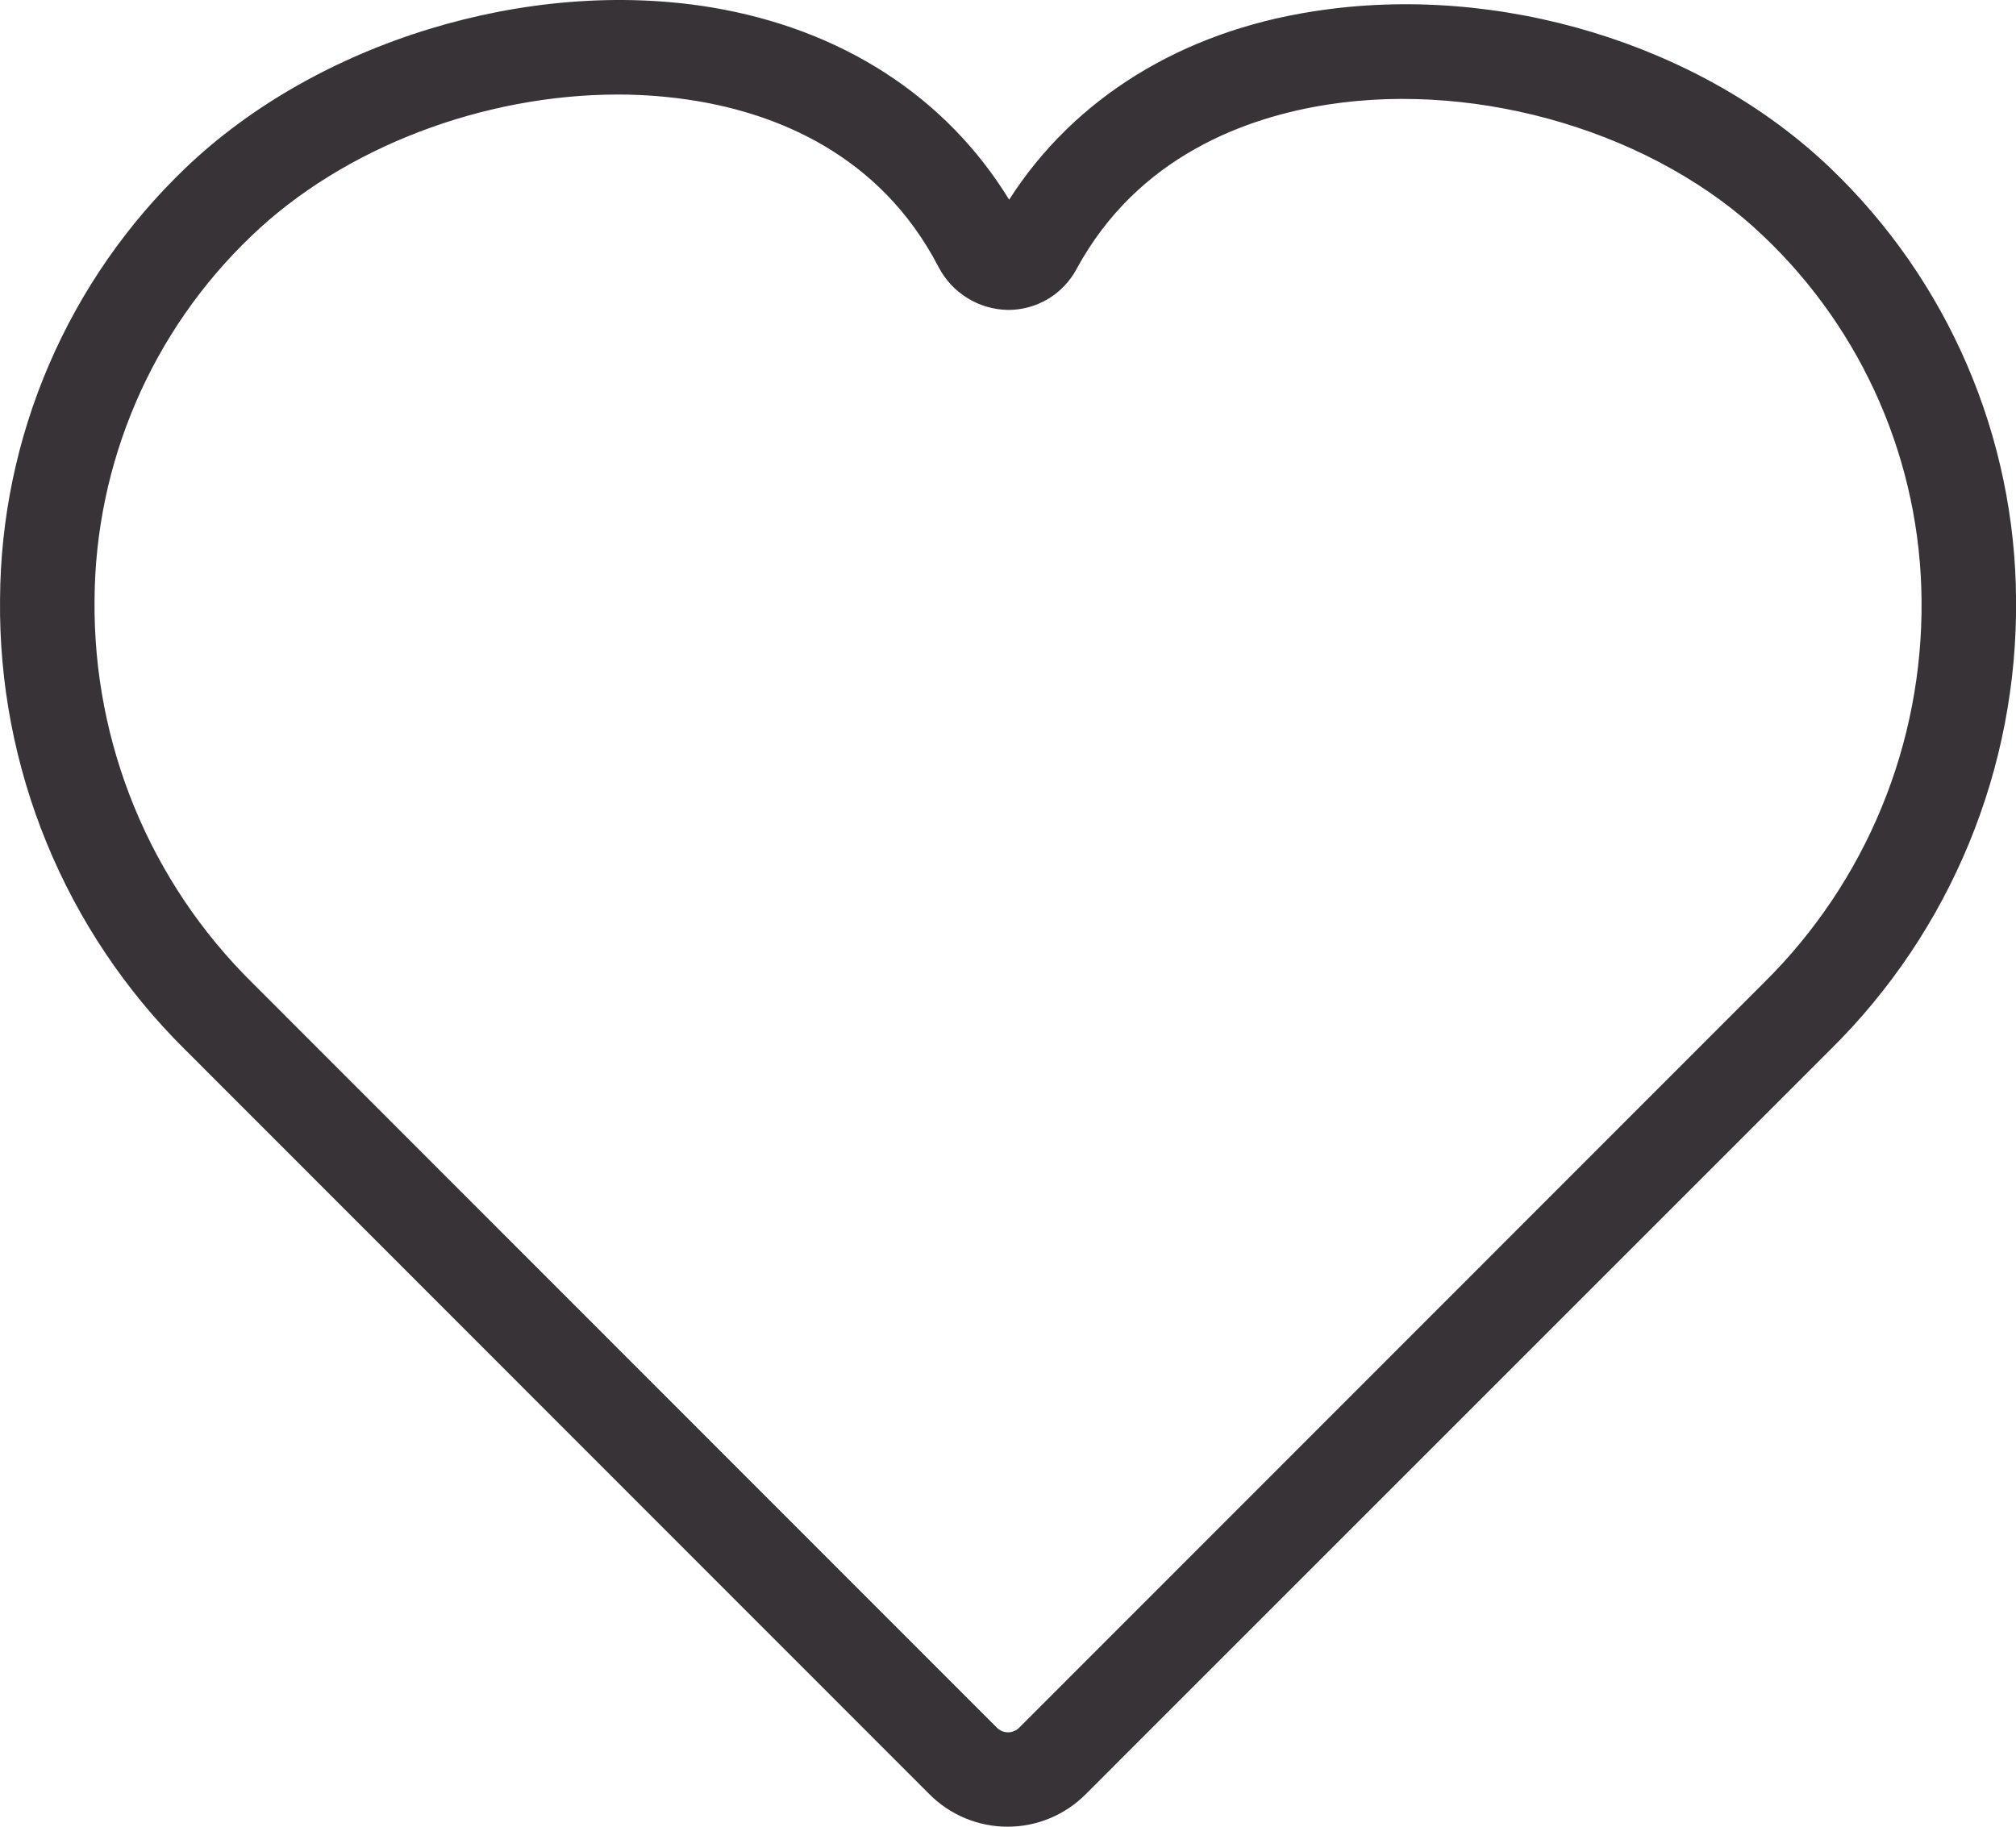 <svg width="128" height="116" viewBox="0 0 128 116" fill="none" xmlns="http://www.w3.org/2000/svg">
<path d="M116.223 10.683C108.003 2.804 95.163 -1.116 83.443 0.714C75.003 2.004 68.173 6.263 64.073 12.682C60.073 6.153 53.453 1.844 45.143 0.464C33.533 -1.446 20.143 2.654 11.773 10.673C8.076 14.214 5.128 18.463 3.107 23.166C1.085 27.869 0.029 32.93 0.003 38.049C-0.058 43.359 0.95 48.627 2.967 53.54C4.984 58.453 7.968 62.91 11.743 66.646L59.003 113.93C59.653 114.586 60.428 115.106 61.281 115.462C62.134 115.817 63.048 116 63.973 116C64.897 116 65.812 115.817 66.665 115.462C67.518 115.106 68.292 114.586 68.943 113.93L116.233 66.636C120.011 62.903 123 58.449 125.022 53.538C127.044 48.627 128.058 43.36 128.003 38.049C127.974 32.931 126.916 27.871 124.892 23.17C122.868 18.468 119.92 14.222 116.223 10.683ZM112.003 62.396L64.733 109.69C64.639 109.79 64.526 109.87 64.4 109.924C64.275 109.979 64.139 110.007 64.003 110.007C63.866 110.007 63.73 109.979 63.605 109.924C63.479 109.87 63.366 109.79 63.273 109.69L16.003 62.396C12.793 59.225 10.253 55.441 8.535 51.268C6.817 47.096 5.956 42.621 6.003 38.109C6.025 33.788 6.917 29.515 8.625 25.546C10.332 21.576 12.821 17.991 15.943 15.002C21.833 9.333 30.723 6.003 39.233 6.003C40.887 6.002 42.539 6.136 44.173 6.403C49.173 7.223 55.843 9.723 59.593 16.962C60.014 17.77 60.647 18.45 61.423 18.929C62.199 19.408 63.091 19.668 64.003 19.681C64.892 19.684 65.765 19.445 66.529 18.991C67.293 18.537 67.92 17.884 68.343 17.102C72.233 9.903 79.163 7.443 84.283 6.643C94.053 5.123 105.183 8.483 111.983 15.012C115.118 17.993 117.62 21.574 119.342 25.542C121.063 29.51 121.968 33.784 122.003 38.109C122.049 42.621 121.188 47.096 119.47 51.268C117.752 55.441 115.213 59.225 112.003 62.396Z" fill="#373337"/>
</svg>
